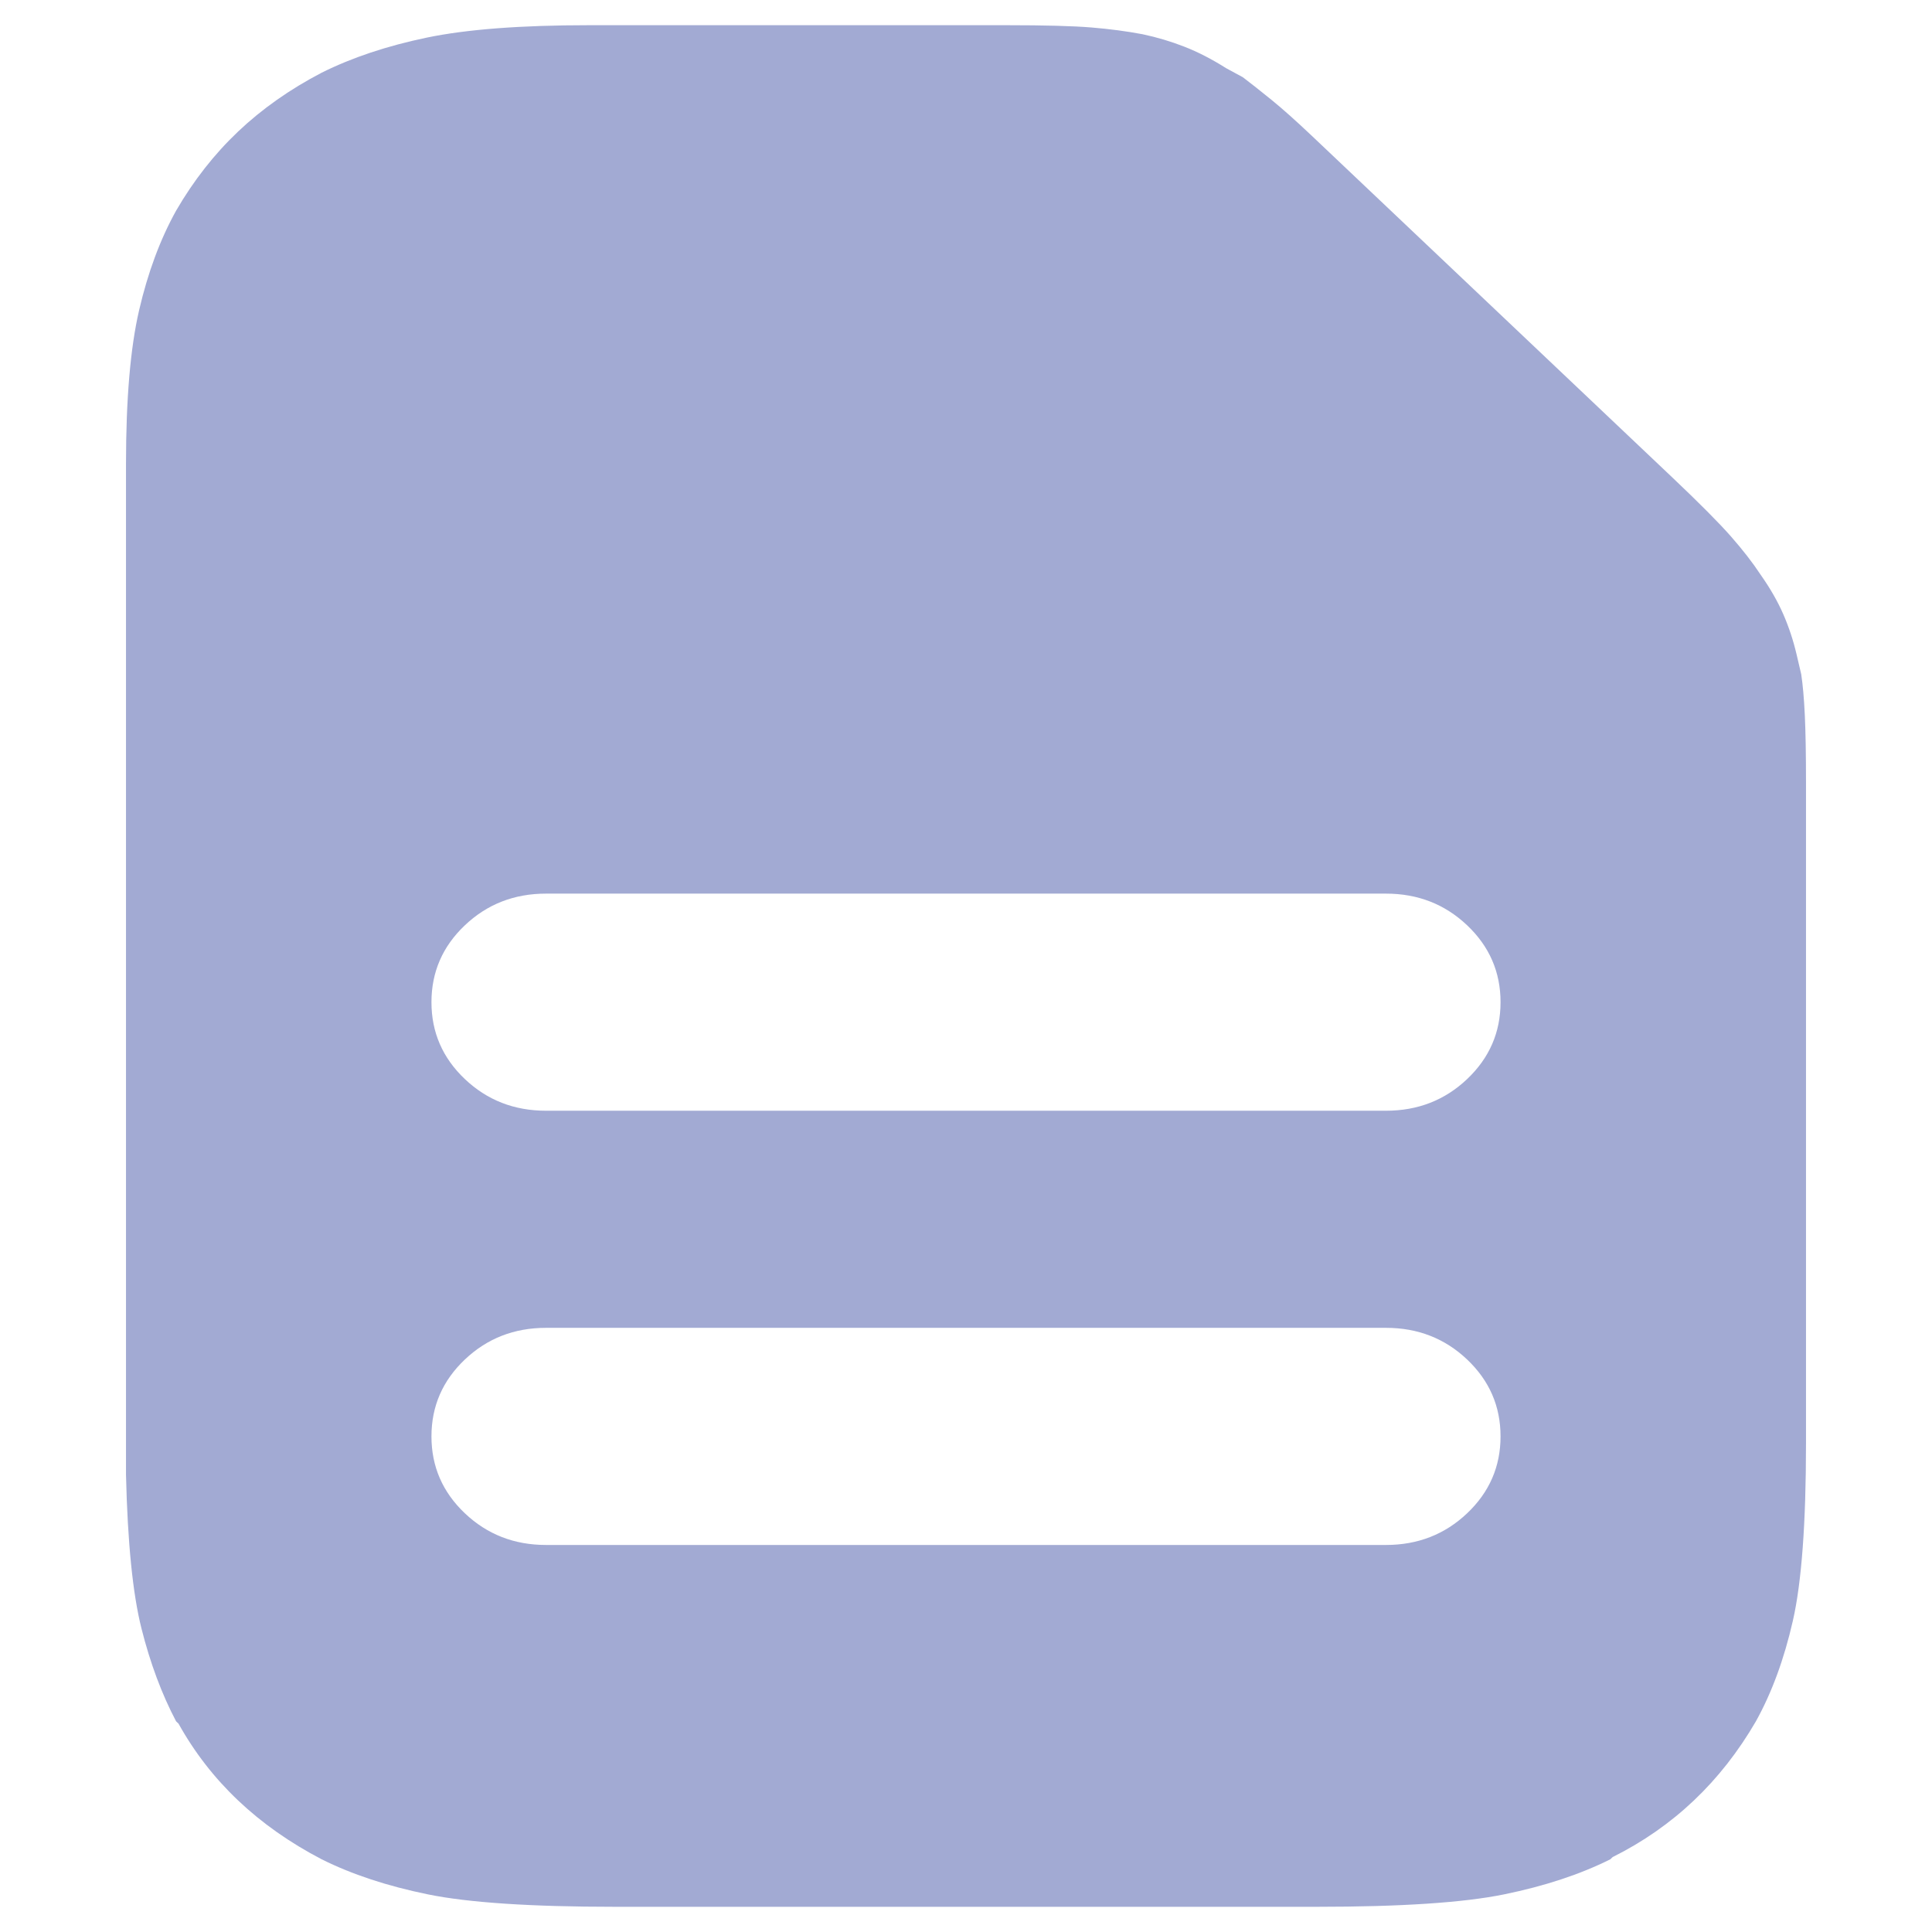 <svg width="115" height="115" viewBox="0 0 115 115" fill="none" xmlns="http://www.w3.org/2000/svg">
<path d="M68.011 2.038C68.864 2.218 69.692 2.465 70.497 2.779C71.302 3.093 72.131 3.519 72.983 4.058L73.977 4.596C74.451 4.955 75.019 5.404 75.682 5.942C76.345 6.481 77.15 7.199 78.097 8.096L99.546 28.423C101.155 29.949 102.315 31.115 103.026 31.923C103.736 32.731 104.328 33.494 104.801 34.212C105.369 35.019 105.819 35.804 106.151 36.567C106.482 37.33 106.742 38.115 106.932 38.923L107.216 40.135C107.311 40.763 107.382 41.571 107.429 42.558C107.476 43.545 107.5 44.891 107.5 46.596V85.904C107.5 90.66 107.24 94.183 106.719 96.471C106.198 98.76 105.464 100.756 104.517 102.462C103.475 104.256 102.244 105.827 100.824 107.173C99.403 108.519 97.794 109.641 95.994 110.538L95.852 110.673C94.053 111.571 91.946 112.266 89.531 112.76C87.117 113.253 83.4 113.5 78.381 113.5H36.619C31.6 113.5 27.884 113.253 25.469 112.76C23.054 112.266 20.947 111.571 19.148 110.673C17.254 109.686 15.597 108.519 14.176 107.173C12.756 105.827 11.572 104.301 10.625 102.596L10.483 102.462C9.631 100.846 8.944 99.006 8.423 96.942C7.902 94.878 7.595 91.827 7.5 87.788V27.615C7.5 23.756 7.76 20.705 8.281 18.462C8.802 16.218 9.536 14.244 10.483 12.539C11.525 10.744 12.756 9.173 14.176 7.827C15.597 6.481 17.254 5.314 19.148 4.327C20.947 3.429 23.03 2.734 25.398 2.24C27.765 1.747 30.985 1.5 35.057 1.5H59.915C62.188 1.5 63.868 1.545 64.957 1.635C66.046 1.724 67.064 1.859 68.011 2.038ZM82.5 79.038H32.5C30.606 79.038 28.996 79.667 27.671 80.923C26.345 82.18 25.682 83.705 25.682 85.5C25.682 87.295 26.345 88.82 27.671 90.077C28.996 91.333 30.606 91.962 32.5 91.962H82.5C84.394 91.962 86.004 91.333 87.329 90.077C88.655 88.82 89.318 87.295 89.318 85.5C89.318 83.705 88.655 82.18 87.329 80.923C86.004 79.667 84.394 79.038 82.5 79.038ZM82.5 53.192H32.5C30.606 53.192 28.996 53.821 27.671 55.077C26.345 56.333 25.682 57.859 25.682 59.654C25.682 61.449 26.345 62.974 27.671 64.231C28.996 65.487 30.606 66.115 32.5 66.115H82.5C84.394 66.115 86.004 65.487 87.329 64.231C88.655 62.974 89.318 61.449 89.318 59.654C89.318 57.859 88.655 56.333 87.329 55.077C86.004 53.821 84.394 53.192 82.5 53.192Z" fill="#A2AAD3"/>
</svg>
